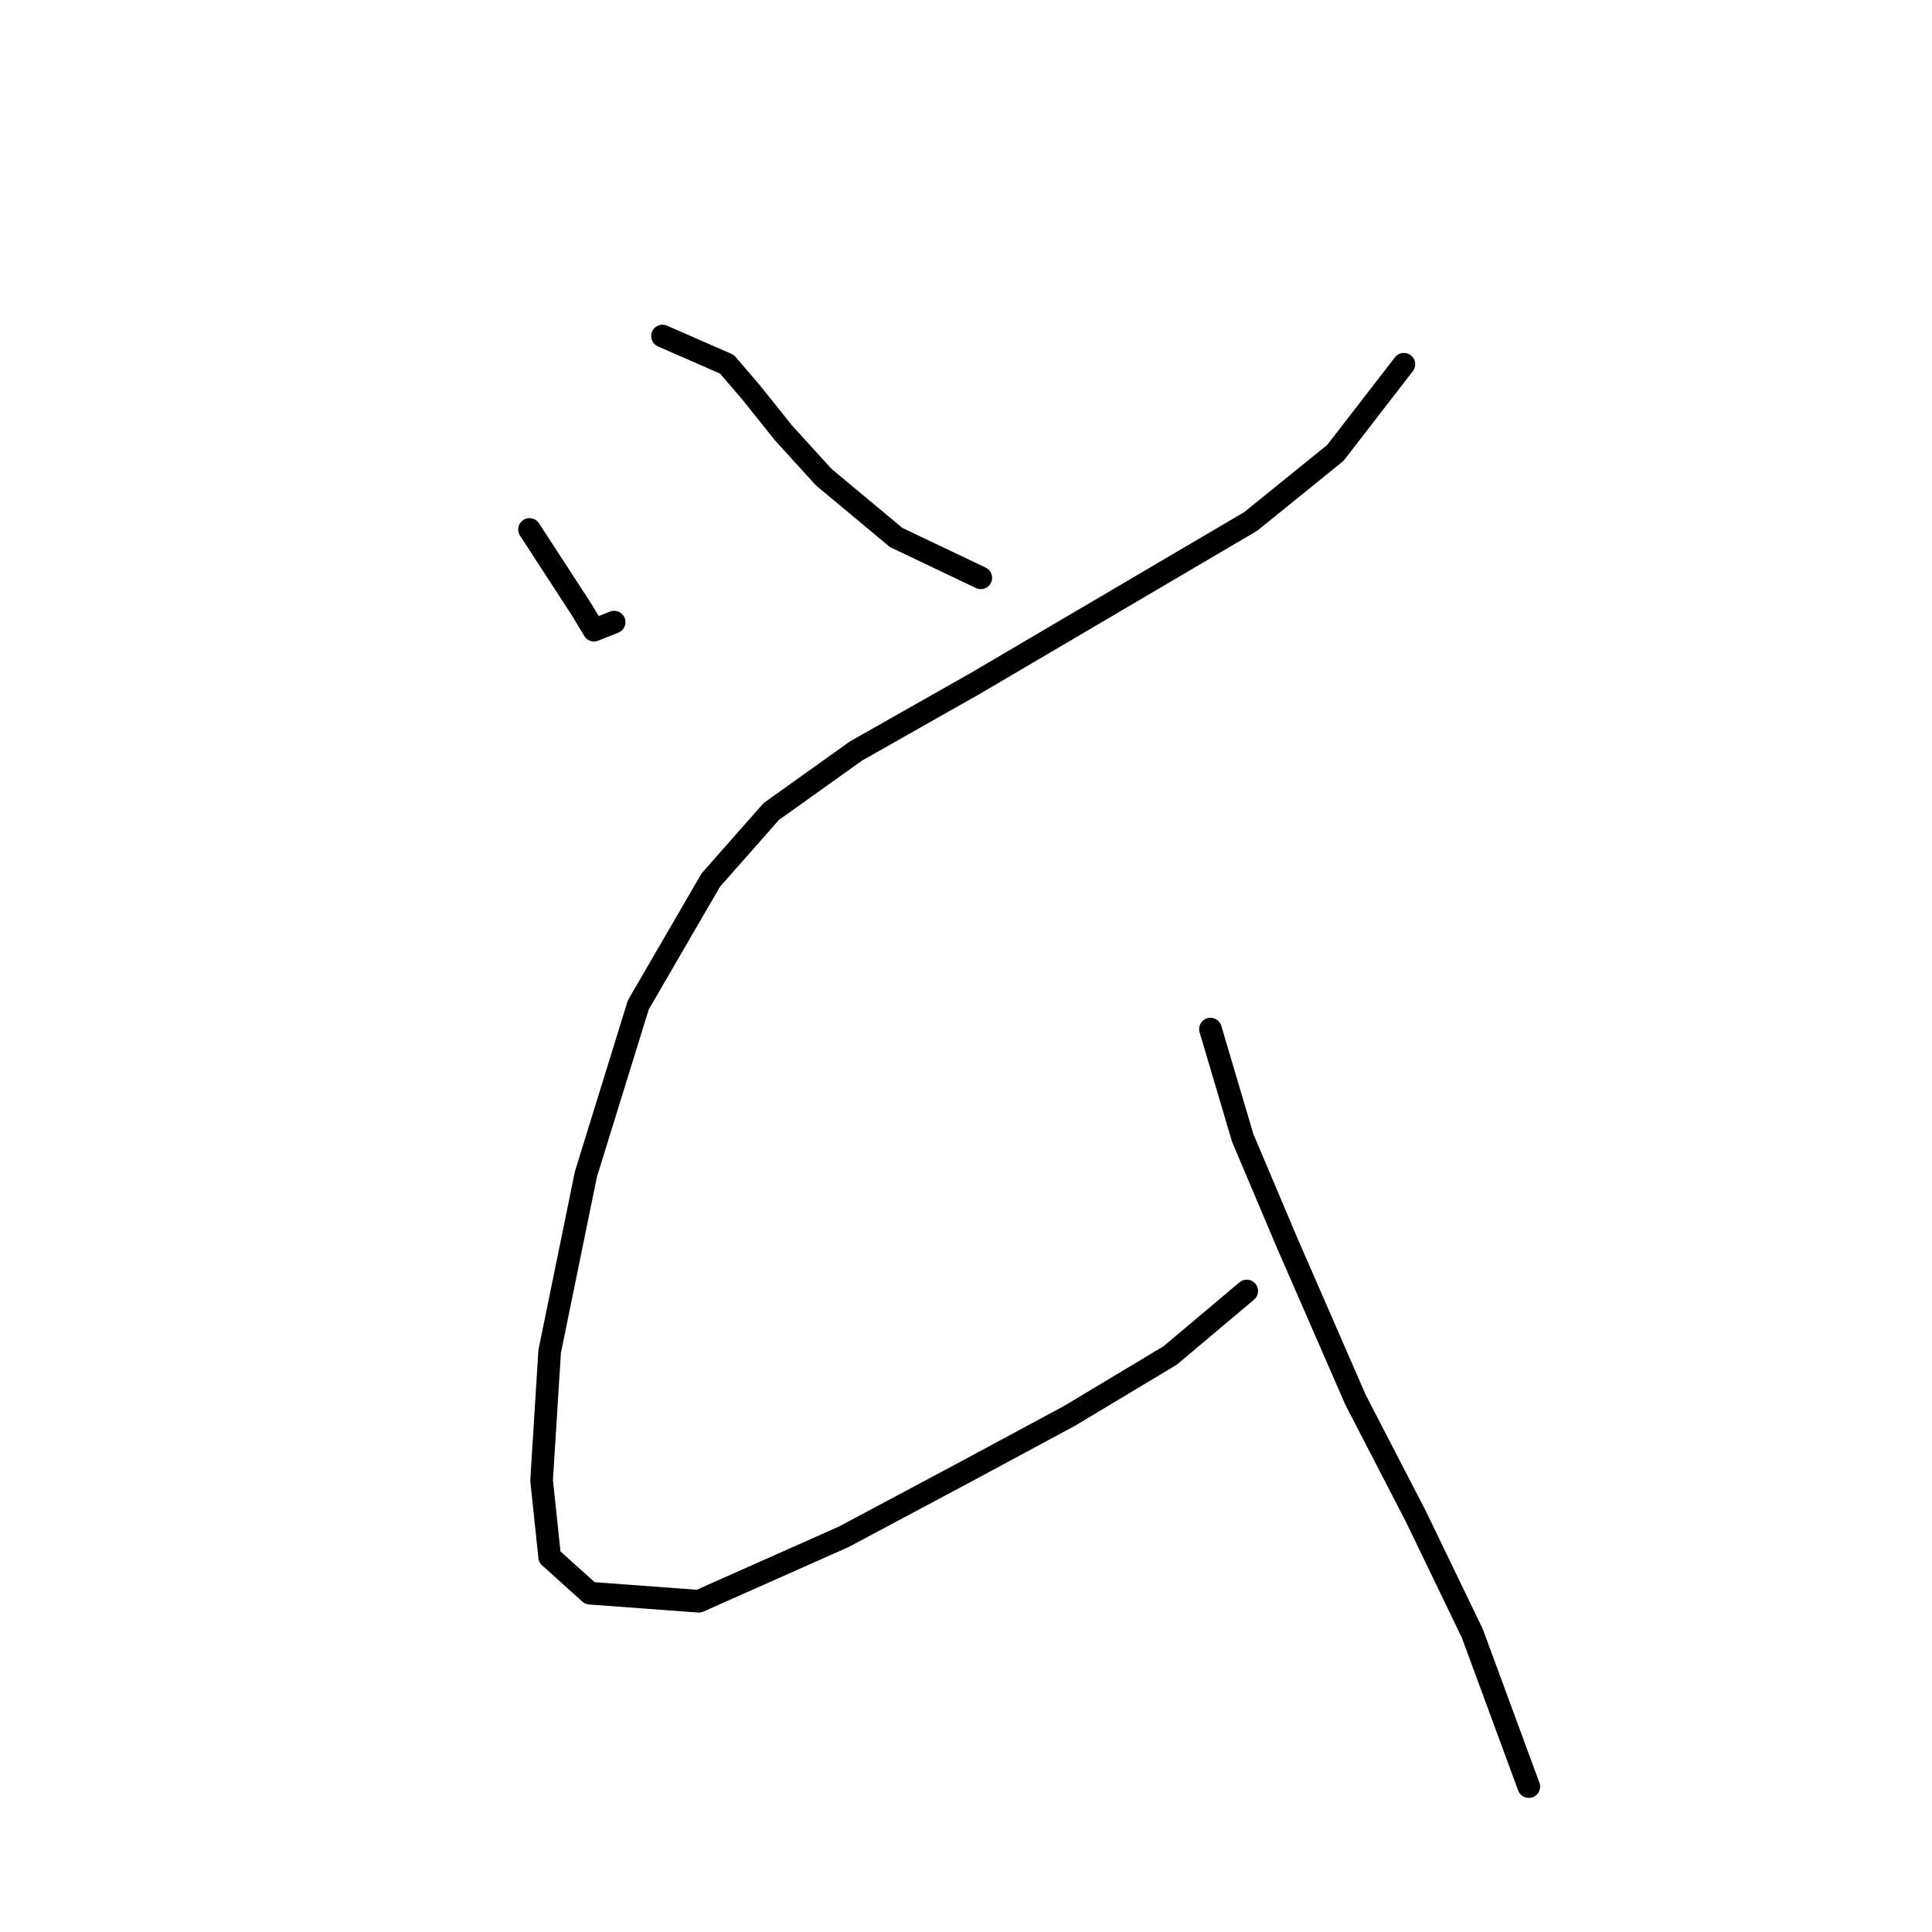 <?xml version="1.0" standalone="no"?>
    <svg width="256" height="256" xmlns="http://www.w3.org/2000/svg" version="1.1">
    <polyline stroke="black" stroke-width="3" stroke-linecap="round" fill="transparent" stroke-linejoin="round" points="70.163 70.155 77.104 80.833 78.706 83.503 81.375 82.435 81.375 82.435 " />
        <polyline stroke="black" stroke-width="3" stroke-linecap="round" fill="transparent" stroke-linejoin="round" points="87.782 44.527 96.325 48.265 99.528 52.002 103.799 57.341 109.138 63.214 118.749 71.223 129.961 76.562 129.961 76.562 " />
        <polyline stroke="black" stroke-width="3" stroke-linecap="round" fill="transparent" stroke-linejoin="round" points="186.021 48.265 176.945 60.011 165.733 69.087 147.58 79.765 129.427 90.443 113.41 99.52 102.198 107.529 94.189 116.605 84.579 133.156 77.638 155.58 72.833 179.072 71.765 196.157 72.833 206.301 78.172 211.107 92.587 212.174 111.808 203.632 127.825 195.089 141.707 187.615 155.054 179.606 165.199 171.064 165.199 171.064 " />
        <polyline stroke="black" stroke-width="3" stroke-linecap="round" fill="transparent" stroke-linejoin="round" points="160.393 136.36 164.665 150.775 170.538 164.657 179.614 185.479 187.623 200.962 195.097 216.446 202.572 236.734 202.572 236.734 " />
        </svg>